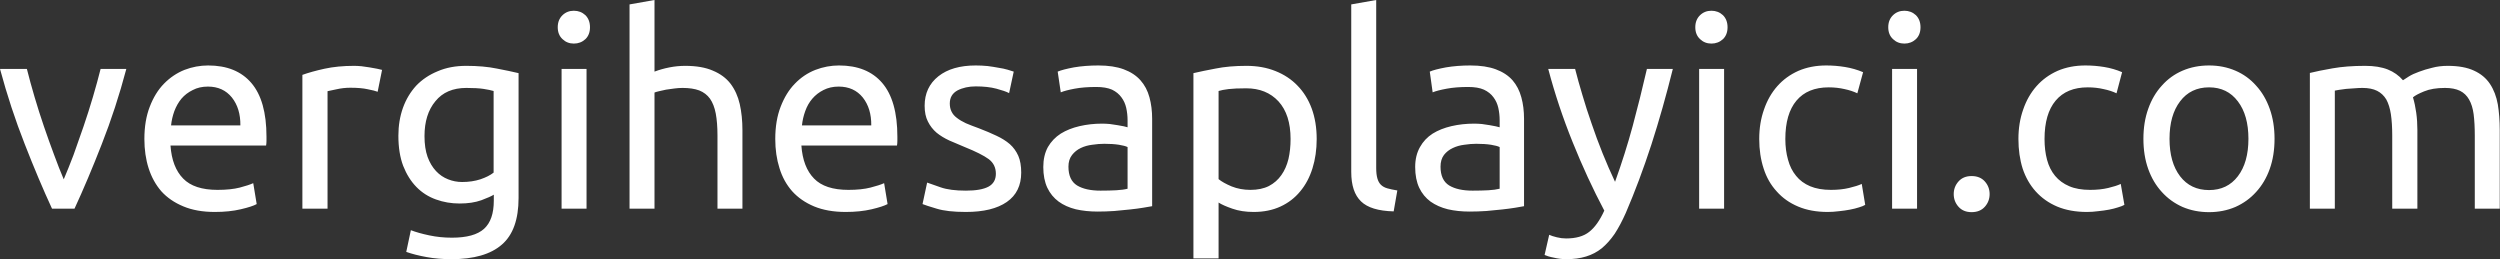 <svg data-v-423bf9ae="" xmlns="http://www.w3.org/2000/svg" viewBox="0 0 578.667 60" class="font"><rect x="0" y="0" width="578.667" height="60" fill="#333333" stroke="none"/><!----><!----><!----><g data-v-423bf9ae="" id="f09e194d-8bee-48d5-8dc3-6663cdb4c943" fill="white" transform="matrix(4.444,0,0,4.444,-0.978,-9.689)"><path d="M5.46 5.77L6.80 5.77L6.80 5.77Q6.26 7.81 5.52 9.69L5.52 9.69L5.52 9.69Q4.79 11.56 4.10 13.05L4.10 13.05L2.93 13.05L2.93 13.05Q2.24 11.56 1.51 9.69L1.51 9.69L1.51 9.69Q0.77 7.81 0.22 5.77L0.22 5.77L1.62 5.77L1.62 5.77Q1.79 6.45 2.02 7.23L2.02 7.23L2.02 7.23Q2.25 8.01 2.51 8.77L2.51 8.77L2.51 8.77Q2.77 9.53 3.04 10.25L3.04 10.25L3.04 10.25Q3.30 10.96 3.54 11.52L3.54 11.52L3.54 11.52Q3.78 10.96 4.05 10.25L4.05 10.25L4.05 10.25Q4.31 9.53 4.57 8.77L4.57 8.77L4.57 8.77Q4.83 8.01 5.06 7.23L5.06 7.23L5.06 7.23Q5.29 6.45 5.46 5.77L5.46 5.77ZM7.74 9.42L7.74 9.42L7.74 9.42Q7.74 8.46 8.02 7.74L8.02 7.74L8.02 7.74Q8.30 7.01 8.76 6.54L8.76 6.54L8.76 6.54Q9.23 6.06 9.83 5.82L9.83 5.82L9.83 5.82Q10.43 5.59 11.06 5.59L11.06 5.59L11.06 5.59Q12.53 5.59 13.31 6.50L13.31 6.50L13.31 6.50Q14.10 7.42 14.10 9.30L14.10 9.30L14.10 9.30Q14.10 9.38 14.10 9.51L14.10 9.51L14.10 9.51Q14.10 9.65 14.08 9.76L14.08 9.76L9.10 9.76L9.10 9.76Q9.18 10.89 9.76 11.48L9.76 11.48L9.76 11.48Q10.33 12.07 11.55 12.07L11.55 12.07L11.55 12.07Q12.24 12.07 12.71 11.95L12.71 11.95L12.71 11.95Q13.17 11.83 13.41 11.72L13.41 11.72L13.59 12.81L13.59 12.81Q13.36 12.94 12.76 13.08L12.76 13.08L12.76 13.08Q12.17 13.22 11.41 13.22L11.41 13.22L11.41 13.22Q10.46 13.22 9.77 12.93L9.77 12.93L9.77 12.93Q9.07 12.64 8.62 12.14L8.62 12.14L8.62 12.14Q8.18 11.63 7.96 10.94L7.96 10.94L7.96 10.94Q7.74 10.25 7.74 9.42ZM9.13 8.71L12.74 8.71L12.74 8.71Q12.75 7.83 12.30 7.26L12.30 7.26L12.30 7.26Q11.84 6.69 11.05 6.69L11.05 6.69L11.05 6.69Q10.60 6.69 10.26 6.87L10.26 6.87L10.26 6.87Q9.91 7.04 9.67 7.32L9.67 7.32L9.67 7.32Q9.44 7.60 9.30 7.97L9.30 7.97L9.30 7.97Q9.17 8.33 9.13 8.71L9.13 8.71ZM18.66 5.61L18.66 5.61L18.66 5.61Q18.83 5.61 19.05 5.63L19.05 5.63L19.05 5.63Q19.26 5.66 19.47 5.69L19.47 5.69L19.47 5.69Q19.68 5.73 19.86 5.76L19.86 5.76L19.86 5.76Q20.03 5.80 20.12 5.82L20.12 5.82L19.89 6.96L19.89 6.96Q19.74 6.90 19.38 6.83L19.38 6.83L19.38 6.83Q19.03 6.75 18.47 6.75L18.47 6.75L18.47 6.75Q18.10 6.75 17.75 6.83L17.75 6.83L17.75 6.83Q17.39 6.90 17.28 6.93L17.28 6.93L17.28 13.05L15.97 13.05L15.97 6.08L15.97 6.08Q16.44 5.91 17.12 5.76L17.12 5.76L17.12 5.76Q17.81 5.61 18.66 5.61ZM25.94 12.63L25.94 12.32L25.94 12.32Q25.77 12.43 25.29 12.61L25.29 12.61L25.29 12.61Q24.81 12.78 24.16 12.78L24.16 12.78L24.16 12.78Q23.51 12.78 22.93 12.57L22.93 12.57L22.93 12.57Q22.34 12.36 21.91 11.92L21.91 11.92L21.91 11.92Q21.48 11.48 21.22 10.82L21.22 10.82L21.22 10.82Q20.97 10.16 20.97 9.25L20.97 9.25L20.97 9.25Q20.97 8.46 21.21 7.79L21.21 7.79L21.21 7.79Q21.45 7.13 21.90 6.64L21.90 6.64L21.90 6.64Q22.36 6.16 23.02 5.89L23.02 5.89L23.02 5.89Q23.67 5.61 24.50 5.61L24.50 5.61L24.50 5.61Q25.41 5.61 26.09 5.75L26.09 5.75L26.09 5.75Q26.77 5.88 27.23 5.99L27.23 5.99L27.23 12.49L27.23 12.49Q27.23 14.17 26.36 14.92L26.36 14.92L26.36 14.92Q25.49 15.68 23.73 15.68L23.73 15.68L23.73 15.68Q23.04 15.68 22.44 15.57L22.44 15.57L22.44 15.57Q21.83 15.46 21.38 15.30L21.38 15.30L21.62 14.17L21.62 14.17Q22.01 14.32 22.58 14.44L22.58 14.44L22.58 14.44Q23.14 14.56 23.76 14.56L23.76 14.56L23.76 14.56Q24.92 14.56 25.43 14.10L25.43 14.10L25.43 14.10Q25.94 13.64 25.94 12.63L25.94 12.63ZM25.93 11.17L25.93 6.92L25.93 6.92Q25.73 6.86 25.40 6.81L25.40 6.81L25.40 6.81Q25.07 6.76 24.51 6.76L24.51 6.76L24.51 6.76Q23.46 6.76 22.90 7.45L22.90 7.45L22.90 7.45Q22.33 8.13 22.33 9.27L22.33 9.27L22.33 9.27Q22.33 9.90 22.49 10.35L22.49 10.35L22.49 10.35Q22.65 10.79 22.93 11.09L22.93 11.09L22.93 11.09Q23.20 11.38 23.56 11.52L23.56 11.52L23.56 11.52Q23.91 11.66 24.29 11.66L24.29 11.66L24.29 11.66Q24.81 11.66 25.24 11.52L25.24 11.52L25.24 11.52Q25.68 11.37 25.93 11.17L25.93 11.17ZM30.77 5.77L30.77 13.05L29.47 13.05L29.47 5.77L30.77 5.77ZM30.11 4.45L30.11 4.45L30.11 4.45Q29.76 4.45 29.52 4.22L29.52 4.22L29.52 4.22Q29.27 3.99 29.27 3.60L29.27 3.60L29.27 3.60Q29.27 3.21 29.52 2.97L29.52 2.97L29.52 2.97Q29.76 2.74 30.11 2.74L30.11 2.74L30.11 2.74Q30.46 2.74 30.71 2.97L30.71 2.97L30.71 2.97Q30.95 3.21 30.95 3.60L30.95 3.60L30.95 3.60Q30.95 3.99 30.71 4.22L30.71 4.22L30.71 4.22Q30.46 4.45 30.11 4.45ZM34.31 13.05L33.01 13.05L33.01 2.41L34.31 2.18L34.31 5.91L34.31 5.91Q34.68 5.77 35.09 5.69L35.09 5.69L35.09 5.69Q35.50 5.61 35.91 5.61L35.91 5.61L35.91 5.61Q36.78 5.61 37.35 5.86L37.35 5.86L37.35 5.86Q37.93 6.10 38.27 6.54L38.27 6.54L38.27 6.54Q38.61 6.99 38.75 7.60L38.75 7.60L38.75 7.60Q38.89 8.22 38.89 8.96L38.89 8.96L38.89 13.05L37.59 13.05L37.59 9.24L37.59 9.24Q37.59 8.57 37.50 8.09L37.50 8.09L37.50 8.09Q37.41 7.62 37.20 7.32L37.20 7.32L37.20 7.32Q36.99 7.03 36.64 6.89L36.64 6.89L36.64 6.89Q36.29 6.76 35.77 6.76L35.77 6.76L35.77 6.76Q35.56 6.76 35.34 6.79L35.34 6.79L35.34 6.79Q35.11 6.82 34.91 6.85L34.91 6.85L34.91 6.85Q34.71 6.89 34.55 6.93L34.55 6.93L34.55 6.93Q34.38 6.97 34.31 7L34.31 7L34.31 13.05ZM40.60 9.42L40.60 9.42L40.60 9.42Q40.60 8.46 40.88 7.74L40.88 7.74L40.88 7.74Q41.16 7.01 41.62 6.54L41.62 6.54L41.62 6.54Q42.08 6.06 42.69 5.82L42.69 5.82L42.69 5.82Q43.29 5.59 43.92 5.59L43.92 5.59L43.92 5.59Q45.39 5.59 46.17 6.50L46.17 6.50L46.17 6.50Q46.96 7.42 46.96 9.30L46.96 9.30L46.96 9.30Q46.96 9.38 46.96 9.51L46.96 9.51L46.96 9.51Q46.96 9.65 46.94 9.76L46.94 9.76L41.96 9.76L41.96 9.76Q42.04 10.89 42.62 11.48L42.62 11.48L42.62 11.48Q43.19 12.07 44.41 12.07L44.41 12.07L44.41 12.07Q45.09 12.07 45.56 11.95L45.56 11.95L45.56 11.95Q46.03 11.83 46.27 11.72L46.27 11.72L46.45 12.81L46.45 12.81Q46.21 12.94 45.62 13.08L45.62 13.08L45.62 13.08Q45.02 13.22 44.27 13.22L44.27 13.22L44.27 13.22Q43.32 13.22 42.62 12.93L42.62 12.93L42.62 12.93Q41.93 12.64 41.48 12.14L41.48 12.14L41.48 12.14Q41.03 11.63 40.82 10.94L40.82 10.94L40.82 10.94Q40.60 10.25 40.60 9.42ZM41.99 8.71L45.60 8.71L45.60 8.71Q45.61 7.83 45.16 7.26L45.16 7.26L45.16 7.26Q44.70 6.69 43.90 6.69L43.90 6.69L43.90 6.69Q43.46 6.69 43.11 6.87L43.11 6.87L43.11 6.87Q42.77 7.04 42.53 7.32L42.53 7.32L42.53 7.32Q42.29 7.60 42.16 7.97L42.16 7.97L42.16 7.97Q42.03 8.33 41.99 8.71L41.99 8.71ZM50.53 12.11L50.53 12.11L50.53 12.11Q51.32 12.11 51.71 11.90L51.71 11.90L51.71 11.90Q52.09 11.69 52.09 11.23L52.09 11.23L52.09 11.23Q52.09 10.75 51.72 10.47L51.72 10.47L51.72 10.47Q51.34 10.19 50.47 9.84L50.47 9.84L50.47 9.84Q50.05 9.67 49.67 9.50L49.67 9.50L49.67 9.50Q49.28 9.32 49 9.09L49 9.09L49 9.09Q48.72 8.85 48.55 8.51L48.55 8.51L48.55 8.51Q48.38 8.18 48.38 7.69L48.38 7.69L48.38 7.69Q48.38 6.72 49.10 6.15L49.10 6.15L49.10 6.15Q49.81 5.59 51.04 5.59L51.04 5.59L51.04 5.59Q51.35 5.59 51.66 5.62L51.66 5.62L51.66 5.62Q51.97 5.66 52.23 5.71L52.23 5.71L52.23 5.71Q52.50 5.75 52.70 5.81L52.70 5.81L52.70 5.81Q52.91 5.87 53.02 5.91L53.02 5.91L52.78 7.03L52.78 7.03Q52.57 6.92 52.12 6.80L52.12 6.80L52.12 6.80Q51.67 6.68 51.04 6.68L51.04 6.68L51.04 6.68Q50.50 6.68 50.09 6.89L50.09 6.89L50.09 6.89Q49.69 7.11 49.69 7.57L49.69 7.57L49.69 7.57Q49.69 7.81 49.78 7.99L49.78 7.99L49.78 7.99Q49.87 8.18 50.06 8.32L50.06 8.32L50.06 8.32Q50.25 8.47 50.53 8.60L50.53 8.60L50.53 8.60Q50.81 8.72 51.20 8.86L51.20 8.86L51.20 8.86Q51.72 9.06 52.12 9.25L52.12 9.25L52.12 9.25Q52.53 9.44 52.82 9.69L52.82 9.69L52.82 9.69Q53.10 9.94 53.26 10.30L53.26 10.30L53.26 10.30Q53.41 10.65 53.41 11.17L53.41 11.17L53.41 11.17Q53.41 12.18 52.66 12.70L52.66 12.70L52.66 12.70Q51.91 13.22 50.53 13.22L50.53 13.22L50.53 13.22Q49.56 13.22 49.01 13.05L49.01 13.05L49.01 13.05Q48.47 12.89 48.27 12.81L48.27 12.81L48.51 11.69L48.51 11.69Q48.73 11.77 49.22 11.94L49.22 11.94L49.22 11.94Q49.71 12.11 50.53 12.11ZM57.54 12.11L57.54 12.11L57.54 12.11Q58.00 12.11 58.36 12.09L58.36 12.09L58.36 12.09Q58.72 12.07 58.95 12.01L58.95 12.01L58.95 9.84L58.95 9.84Q58.81 9.77 58.50 9.72L58.50 9.72L58.50 9.72Q58.18 9.67 57.74 9.67L57.74 9.67L57.74 9.67Q57.44 9.67 57.11 9.72L57.11 9.72L57.11 9.72Q56.78 9.76 56.51 9.89L56.51 9.89L56.51 9.89Q56.24 10.02 56.06 10.25L56.06 10.25L56.06 10.25Q55.87 10.49 55.87 10.86L55.87 10.86L55.87 10.86Q55.87 11.56 56.32 11.84L56.32 11.84L56.32 11.84Q56.77 12.11 57.54 12.11ZM57.43 5.59L57.43 5.59L57.43 5.59Q58.21 5.59 58.75 5.79L58.75 5.79L58.75 5.79Q59.29 5.99 59.62 6.36L59.62 6.36L59.62 6.36Q59.95 6.73 60.09 7.25L60.09 7.25L60.09 7.25Q60.23 7.76 60.23 8.37L60.23 8.37L60.23 12.92L60.23 12.92Q60.06 12.95 59.76 13.00L59.76 13.00L59.76 13.00Q59.46 13.05 59.08 13.09L59.08 13.09L59.08 13.09Q58.70 13.13 58.26 13.17L58.26 13.17L58.26 13.17Q57.82 13.20 57.39 13.20L57.39 13.20L57.39 13.20Q56.77 13.20 56.25 13.08L56.25 13.08L56.25 13.08Q55.73 12.95 55.36 12.68L55.36 12.68L55.36 12.68Q54.98 12.40 54.77 11.96L54.77 11.96L54.77 11.96Q54.56 11.51 54.56 10.88L54.56 10.88L54.56 10.88Q54.56 10.28 54.80 9.84L54.80 9.84L54.80 9.84Q55.05 9.41 55.47 9.14L55.47 9.14L55.47 9.14Q55.89 8.88 56.45 8.75L56.45 8.75L56.45 8.75Q57.01 8.62 57.62 8.62L57.62 8.62L57.62 8.62Q57.82 8.62 58.03 8.64L58.03 8.64L58.03 8.64Q58.24 8.67 58.43 8.70L58.43 8.70L58.43 8.70Q58.62 8.74 58.76 8.76L58.76 8.76L58.76 8.76Q58.90 8.79 58.95 8.81L58.95 8.81L58.95 8.44L58.95 8.44Q58.95 8.12 58.88 7.80L58.88 7.80L58.88 7.80Q58.81 7.49 58.63 7.25L58.63 7.25L58.63 7.25Q58.45 7 58.14 6.85L58.14 6.85L58.14 6.85Q57.82 6.71 57.32 6.71L57.32 6.71L57.32 6.71Q56.67 6.71 56.19 6.80L56.19 6.80L56.19 6.80Q55.71 6.89 55.47 6.99L55.47 6.99L55.31 5.91L55.31 5.91Q55.57 5.80 56.15 5.69L56.15 5.69L56.15 5.69Q56.74 5.59 57.43 5.59ZM67.44 9.42L67.44 9.42L67.44 9.42Q67.44 8.15 66.81 7.46L66.81 7.46L66.81 7.46Q66.18 6.78 65.13 6.78L65.13 6.78L65.13 6.78Q64.54 6.78 64.21 6.82L64.21 6.82L64.21 6.82Q63.88 6.86 63.69 6.92L63.69 6.92L63.69 11.51L63.69 11.51Q63.92 11.70 64.37 11.89L64.37 11.89L64.37 11.89Q64.82 12.07 65.35 12.07L65.35 12.07L65.35 12.07Q65.91 12.07 66.31 11.87L66.31 11.87L66.31 11.87Q66.71 11.66 66.96 11.30L66.96 11.30L66.96 11.30Q67.21 10.95 67.33 10.46L67.33 10.46L67.33 10.46Q67.44 9.98 67.44 9.42ZM68.80 9.42L68.80 9.42L68.80 9.42Q68.80 10.25 68.58 10.95L68.58 10.95L68.58 10.95Q68.36 11.65 67.94 12.15L67.94 12.15L67.94 12.15Q67.52 12.66 66.91 12.94L66.91 12.94L66.91 12.94Q66.30 13.22 65.52 13.22L65.52 13.22L65.52 13.22Q64.89 13.22 64.41 13.05L64.41 13.05L64.41 13.05Q63.92 12.88 63.69 12.73L63.69 12.73L63.69 15.64L62.38 15.64L62.38 5.99L62.38 5.99Q62.85 5.88 63.54 5.75L63.54 5.75L63.54 5.75Q64.23 5.61 65.14 5.61L65.14 5.61L65.14 5.61Q65.98 5.61 66.65 5.88L66.65 5.88L66.65 5.88Q67.33 6.15 67.80 6.64L67.80 6.64L67.80 6.64Q68.28 7.13 68.54 7.83L68.54 7.83L68.54 7.83Q68.80 8.54 68.80 9.42ZM73.00 12.10L72.81 13.19L72.81 13.19Q71.61 13.16 71.11 12.67L71.11 12.67L71.11 12.67Q70.60 12.18 70.60 11.14L70.60 11.14L70.60 2.41L71.90 2.18L71.90 10.93L71.90 10.93Q71.90 11.26 71.96 11.47L71.96 11.47L71.96 11.47Q72.02 11.68 72.14 11.80L72.14 11.80L72.14 11.80Q72.27 11.93 72.48 11.99L72.48 11.99L72.48 11.99Q72.69 12.05 73.00 12.10L73.00 12.10ZM76.92 12.11L76.92 12.11L76.92 12.11Q77.38 12.11 77.74 12.09L77.74 12.09L77.74 12.09Q78.09 12.07 78.33 12.01L78.33 12.01L78.33 9.84L78.33 9.84Q78.19 9.77 77.88 9.72L77.88 9.72L77.88 9.72Q77.56 9.67 77.11 9.67L77.11 9.67L77.11 9.67Q76.82 9.67 76.49 9.72L76.49 9.72L76.49 9.72Q76.16 9.76 75.89 9.89L75.89 9.89L75.89 9.89Q75.61 10.02 75.43 10.25L75.43 10.25L75.43 10.25Q75.25 10.49 75.25 10.86L75.25 10.86L75.25 10.86Q75.25 11.56 75.70 11.84L75.70 11.84L75.70 11.84Q76.15 12.11 76.92 12.11ZM76.80 5.59L76.80 5.59L76.80 5.59Q77.59 5.59 78.13 5.79L78.13 5.79L78.13 5.79Q78.67 5.99 79.00 6.36L79.00 6.36L79.00 6.36Q79.32 6.73 79.46 7.25L79.46 7.25L79.46 7.25Q79.60 7.76 79.60 8.37L79.60 8.37L79.60 12.92L79.60 12.92Q79.44 12.95 79.14 13.00L79.14 13.00L79.14 13.00Q78.83 13.05 78.46 13.09L78.46 13.09L78.46 13.09Q78.08 13.13 77.64 13.17L77.64 13.17L77.64 13.17Q77.20 13.20 76.76 13.20L76.76 13.20L76.76 13.20Q76.15 13.20 75.63 13.08L75.63 13.08L75.63 13.08Q75.11 12.95 74.73 12.68L74.73 12.68L74.73 12.68Q74.35 12.40 74.14 11.96L74.14 11.96L74.14 11.96Q73.93 11.51 73.93 10.88L73.93 10.88L73.93 10.88Q73.93 10.28 74.18 9.84L74.18 9.84L74.18 9.84Q74.42 9.41 74.84 9.14L74.84 9.14L74.84 9.14Q75.26 8.88 75.82 8.75L75.82 8.75L75.82 8.75Q76.38 8.62 77.00 8.62L77.00 8.62L77.00 8.62Q77.20 8.62 77.41 8.64L77.41 8.64L77.41 8.64Q77.62 8.67 77.81 8.70L77.81 8.70L77.81 8.70Q77.99 8.74 78.13 8.76L78.13 8.76L78.13 8.76Q78.27 8.79 78.33 8.81L78.33 8.81L78.33 8.44L78.33 8.44Q78.33 8.12 78.26 7.80L78.26 7.80L78.26 7.80Q78.19 7.49 78.01 7.25L78.01 7.25L78.01 7.25Q77.83 7 77.51 6.85L77.51 6.85L77.51 6.85Q77.20 6.71 76.69 6.71L76.69 6.71L76.69 6.71Q76.05 6.71 75.57 6.80L75.57 6.80L75.57 6.80Q75.08 6.89 74.84 6.99L74.84 6.99L74.69 5.91L74.69 5.91Q74.94 5.80 75.53 5.69L75.53 5.69L75.53 5.69Q76.12 5.59 76.80 5.59ZM80.67 15.46L80.91 14.41L80.91 14.41Q81.06 14.48 81.31 14.54L81.31 14.54L81.31 14.54Q81.55 14.60 81.79 14.60L81.79 14.60L81.79 14.60Q82.56 14.60 82.99 14.26L82.99 14.26L82.99 14.26Q83.43 13.92 83.78 13.15L83.78 13.15L83.78 13.15Q82.89 11.47 82.13 9.58L82.13 9.58L82.13 9.58Q81.37 7.70 80.86 5.77L80.86 5.77L82.26 5.77L82.26 5.77Q82.42 6.40 82.64 7.13L82.64 7.13L82.64 7.13Q82.85 7.85 83.12 8.62L83.12 8.62L83.12 8.62Q83.38 9.39 83.69 10.16L83.69 10.16L83.69 10.16Q84.00 10.93 84.34 11.65L84.34 11.65L84.34 11.65Q84.87 10.18 85.26 8.74L85.26 8.74L85.26 8.74Q85.65 7.29 86.00 5.77L86.00 5.77L87.35 5.77L87.35 5.77Q86.84 7.83 86.23 9.72L86.23 9.72L86.23 9.72Q85.61 11.62 84.90 13.27L84.90 13.27L84.90 13.27Q84.62 13.90 84.32 14.36L84.32 14.36L84.32 14.36Q84.01 14.81 83.65 15.11L83.65 15.11L83.65 15.11Q83.29 15.40 82.83 15.54L82.83 15.54L82.83 15.54Q82.38 15.68 81.80 15.68L81.80 15.68L81.80 15.68Q81.65 15.68 81.48 15.66L81.48 15.66L81.48 15.66Q81.31 15.64 81.15 15.60L81.15 15.60L81.15 15.60Q80.99 15.57 80.86 15.53L80.86 15.53L80.86 15.53Q80.72 15.48 80.67 15.46L80.67 15.46ZM90.02 5.77L90.02 13.05L88.72 13.05L88.72 5.77L90.02 5.77ZM89.36 4.45L89.36 4.45L89.36 4.45Q89.01 4.45 88.77 4.22L88.77 4.22L88.77 4.22Q88.52 3.99 88.52 3.60L88.52 3.60L88.52 3.60Q88.52 3.21 88.77 2.97L88.77 2.97L88.77 2.97Q89.01 2.74 89.36 2.74L89.36 2.74L89.36 2.74Q89.71 2.74 89.96 2.97L89.96 2.97L89.96 2.97Q90.20 3.21 90.20 3.60L90.20 3.60L90.20 3.60Q90.20 3.99 89.96 4.22L89.96 4.22L89.96 4.22Q89.71 4.45 89.36 4.45ZM95.42 13.22L95.42 13.22L95.42 13.22Q94.54 13.22 93.88 12.94L93.88 12.94L93.88 12.94Q93.21 12.66 92.76 12.15L92.76 12.15L92.76 12.15Q92.30 11.65 92.08 10.96L92.08 10.96L92.08 10.96Q91.85 10.26 91.85 9.42L91.85 9.42L91.85 9.42Q91.85 8.58 92.10 7.88L92.10 7.88L92.10 7.88Q92.34 7.18 92.79 6.67L92.79 6.67L92.79 6.67Q93.24 6.16 93.89 5.87L93.89 5.87L93.89 5.87Q94.54 5.59 95.34 5.59L95.34 5.59L95.34 5.59Q95.83 5.59 96.32 5.67L96.32 5.67L96.32 5.67Q96.81 5.75 97.26 5.94L97.26 5.94L96.96 7.04L96.96 7.04Q96.67 6.90 96.29 6.82L96.29 6.82L96.29 6.82Q95.90 6.73 95.47 6.73L95.47 6.73L95.47 6.73Q94.37 6.73 93.79 7.42L93.79 7.42L93.79 7.42Q93.21 8.11 93.21 9.42L93.21 9.42L93.21 9.42Q93.21 10.01 93.35 10.50L93.35 10.50L93.35 10.50Q93.48 10.99 93.77 11.34L93.77 11.34L93.77 11.34Q94.05 11.69 94.50 11.88L94.50 11.88L94.50 11.88Q94.95 12.07 95.59 12.07L95.59 12.07L95.59 12.07Q96.11 12.07 96.53 11.97L96.53 11.97L96.53 11.97Q96.95 11.87 97.19 11.76L97.19 11.76L97.37 12.85L97.37 12.85Q97.26 12.92 97.05 12.98L97.05 12.98L97.05 12.98Q96.84 13.05 96.57 13.10L96.57 13.10L96.57 13.10Q96.31 13.15 96.01 13.18L96.01 13.18L96.01 13.18Q95.70 13.22 95.42 13.22ZM100.07 5.77L100.07 13.05L98.77 13.05L98.77 5.77L100.07 5.77ZM99.41 4.45L99.41 4.45L99.41 4.45Q99.06 4.45 98.82 4.22L98.82 4.22L98.82 4.22Q98.57 3.99 98.57 3.60L98.57 3.60L98.57 3.60Q98.57 3.21 98.82 2.97L98.82 2.97L98.82 2.97Q99.06 2.74 99.41 2.74L99.41 2.74L99.41 2.74Q99.76 2.74 100.01 2.97L100.01 2.97L100.01 2.97Q100.25 3.21 100.25 3.60L100.25 3.60L100.25 3.60Q100.25 3.99 100.01 4.22L100.01 4.22L100.01 4.22Q99.76 4.45 99.41 4.45ZM103.85 12.29L103.85 12.29L103.85 12.29Q103.85 12.67 103.60 12.95L103.60 12.95L103.60 12.95Q103.35 13.23 102.91 13.23L102.91 13.23L102.91 13.23Q102.48 13.23 102.23 12.95L102.23 12.95L102.23 12.95Q101.98 12.67 101.98 12.29L101.98 12.29L101.98 12.29Q101.98 11.91 102.23 11.63L102.23 11.63L102.23 11.63Q102.48 11.35 102.91 11.35L102.91 11.35L102.91 11.35Q103.35 11.35 103.60 11.63L103.60 11.63L103.60 11.63Q103.85 11.91 103.85 12.29ZM108.92 13.22L108.92 13.22L108.92 13.22Q108.04 13.22 107.37 12.94L107.37 12.94L107.37 12.94Q106.71 12.66 106.25 12.15L106.25 12.15L106.25 12.15Q105.80 11.65 105.57 10.96L105.57 10.96L105.57 10.96Q105.35 10.26 105.35 9.42L105.35 9.42L105.35 9.42Q105.35 8.58 105.60 7.88L105.60 7.88L105.60 7.88Q105.84 7.18 106.29 6.67L106.29 6.67L106.29 6.67Q106.74 6.16 107.39 5.87L107.39 5.87L107.39 5.87Q108.04 5.59 108.84 5.59L108.84 5.59L108.84 5.59Q109.33 5.59 109.82 5.67L109.82 5.67L109.82 5.67Q110.31 5.75 110.75 5.94L110.75 5.94L110.46 7.04L110.46 7.04Q110.17 6.90 109.78 6.82L109.78 6.82L109.78 6.82Q109.40 6.73 108.96 6.73L108.96 6.73L108.96 6.73Q107.87 6.73 107.29 7.42L107.29 7.42L107.29 7.42Q106.71 8.11 106.71 9.42L106.71 9.42L106.71 9.42Q106.71 10.01 106.84 10.50L106.84 10.50L106.84 10.50Q106.97 10.99 107.26 11.34L107.26 11.34L107.26 11.34Q107.55 11.69 108.00 11.88L108.00 11.88L108.00 11.88Q108.44 12.07 109.09 12.07L109.09 12.07L109.09 12.07Q109.61 12.07 110.03 11.97L110.03 11.97L110.03 11.97Q110.45 11.87 110.68 11.76L110.68 11.76L110.87 12.85L110.87 12.85Q110.75 12.92 110.54 12.98L110.54 12.98L110.54 12.98Q110.33 13.05 110.07 13.10L110.07 13.10L110.07 13.10Q109.80 13.15 109.50 13.18L109.50 13.18L109.50 13.18Q109.20 13.22 108.92 13.22ZM118.69 9.41L118.69 9.41L118.69 9.41Q118.69 10.28 118.44 10.98L118.44 10.98L118.44 10.98Q118.19 11.68 117.73 12.18L117.73 12.18L117.73 12.18Q117.28 12.68 116.65 12.96L116.65 12.96L116.65 12.96Q116.02 13.23 115.28 13.23L115.28 13.23L115.28 13.23Q114.53 13.23 113.90 12.96L113.90 12.96L113.90 12.96Q113.27 12.68 112.82 12.18L112.82 12.18L112.82 12.18Q112.36 11.68 112.11 10.98L112.11 10.98L112.11 10.98Q111.86 10.28 111.86 9.41L111.86 9.41L111.86 9.41Q111.86 8.55 112.11 7.85L112.11 7.85L112.11 7.85Q112.36 7.14 112.82 6.64L112.82 6.64L112.82 6.64Q113.27 6.13 113.90 5.86L113.90 5.86L113.90 5.86Q114.53 5.59 115.28 5.59L115.28 5.59L115.28 5.59Q116.02 5.59 116.65 5.86L116.65 5.86L116.65 5.86Q117.28 6.13 117.73 6.64L117.73 6.64L117.73 6.64Q118.19 7.14 118.44 7.85L118.44 7.85L118.44 7.85Q118.69 8.55 118.69 9.41ZM117.33 9.41L117.33 9.41L117.33 9.41Q117.33 8.18 116.78 7.46L116.78 7.46L116.78 7.46Q116.23 6.73 115.28 6.73L115.28 6.73L115.28 6.73Q114.32 6.73 113.77 7.46L113.77 7.46L113.77 7.46Q113.22 8.18 113.22 9.41L113.22 9.41L113.22 9.41Q113.22 10.64 113.77 11.36L113.77 11.36L113.77 11.36Q114.32 12.08 115.28 12.08L115.28 12.08L115.28 12.08Q116.23 12.08 116.78 11.36L116.78 11.36L116.78 11.36Q117.33 10.64 117.33 9.41ZM120.53 13.05L120.53 5.98L120.53 5.98Q120.97 5.87 121.71 5.74L121.71 5.74L121.71 5.74Q122.44 5.61 123.41 5.61L123.41 5.61L123.41 5.61Q124.11 5.61 124.59 5.80L124.59 5.80L124.59 5.80Q125.06 5.99 125.38 6.36L125.38 6.36L125.38 6.36Q125.48 6.29 125.69 6.16L125.69 6.16L125.69 6.16Q125.90 6.03 126.21 5.92L126.21 5.92L126.21 5.92Q126.52 5.80 126.90 5.71L126.90 5.71L126.90 5.71Q127.27 5.61 127.71 5.61L127.71 5.61L127.71 5.61Q128.55 5.61 129.08 5.86L129.08 5.86L129.08 5.86Q129.61 6.10 129.91 6.55L129.91 6.55L129.91 6.55Q130.21 7 130.32 7.62L130.32 7.62L130.32 7.62Q130.42 8.23 130.42 8.96L130.42 8.96L130.42 13.05L129.12 13.05L129.12 9.24L129.12 9.24Q129.12 8.60 129.06 8.13L129.06 8.13L129.06 8.13Q129.00 7.67 128.82 7.36L128.82 7.36L128.82 7.36Q128.65 7.06 128.35 6.91L128.35 6.91L128.35 6.91Q128.04 6.76 127.57 6.76L127.57 6.76L127.57 6.76Q126.91 6.76 126.48 6.94L126.48 6.94L126.48 6.94Q126.06 7.11 125.90 7.25L125.90 7.25L125.90 7.25Q126.01 7.62 126.07 8.05L126.07 8.05L126.07 8.05Q126.13 8.48 126.13 8.96L126.13 8.96L126.13 13.05L124.82 13.05L124.82 9.24L124.82 9.24Q124.82 8.60 124.75 8.13L124.75 8.13L124.75 8.13Q124.68 7.67 124.51 7.36L124.51 7.36L124.51 7.36Q124.33 7.06 124.03 6.91L124.03 6.91L124.03 6.91Q123.73 6.76 123.27 6.76L123.27 6.76L123.27 6.76Q123.07 6.76 122.85 6.78L122.85 6.78L122.85 6.78Q122.63 6.79 122.42 6.81L122.42 6.81L122.42 6.81Q122.22 6.83 122.05 6.86L122.05 6.86L122.05 6.86Q121.88 6.89 121.83 6.90L121.83 6.90L121.83 13.05L120.53 13.05Z"></path></g><!----><!----></svg>